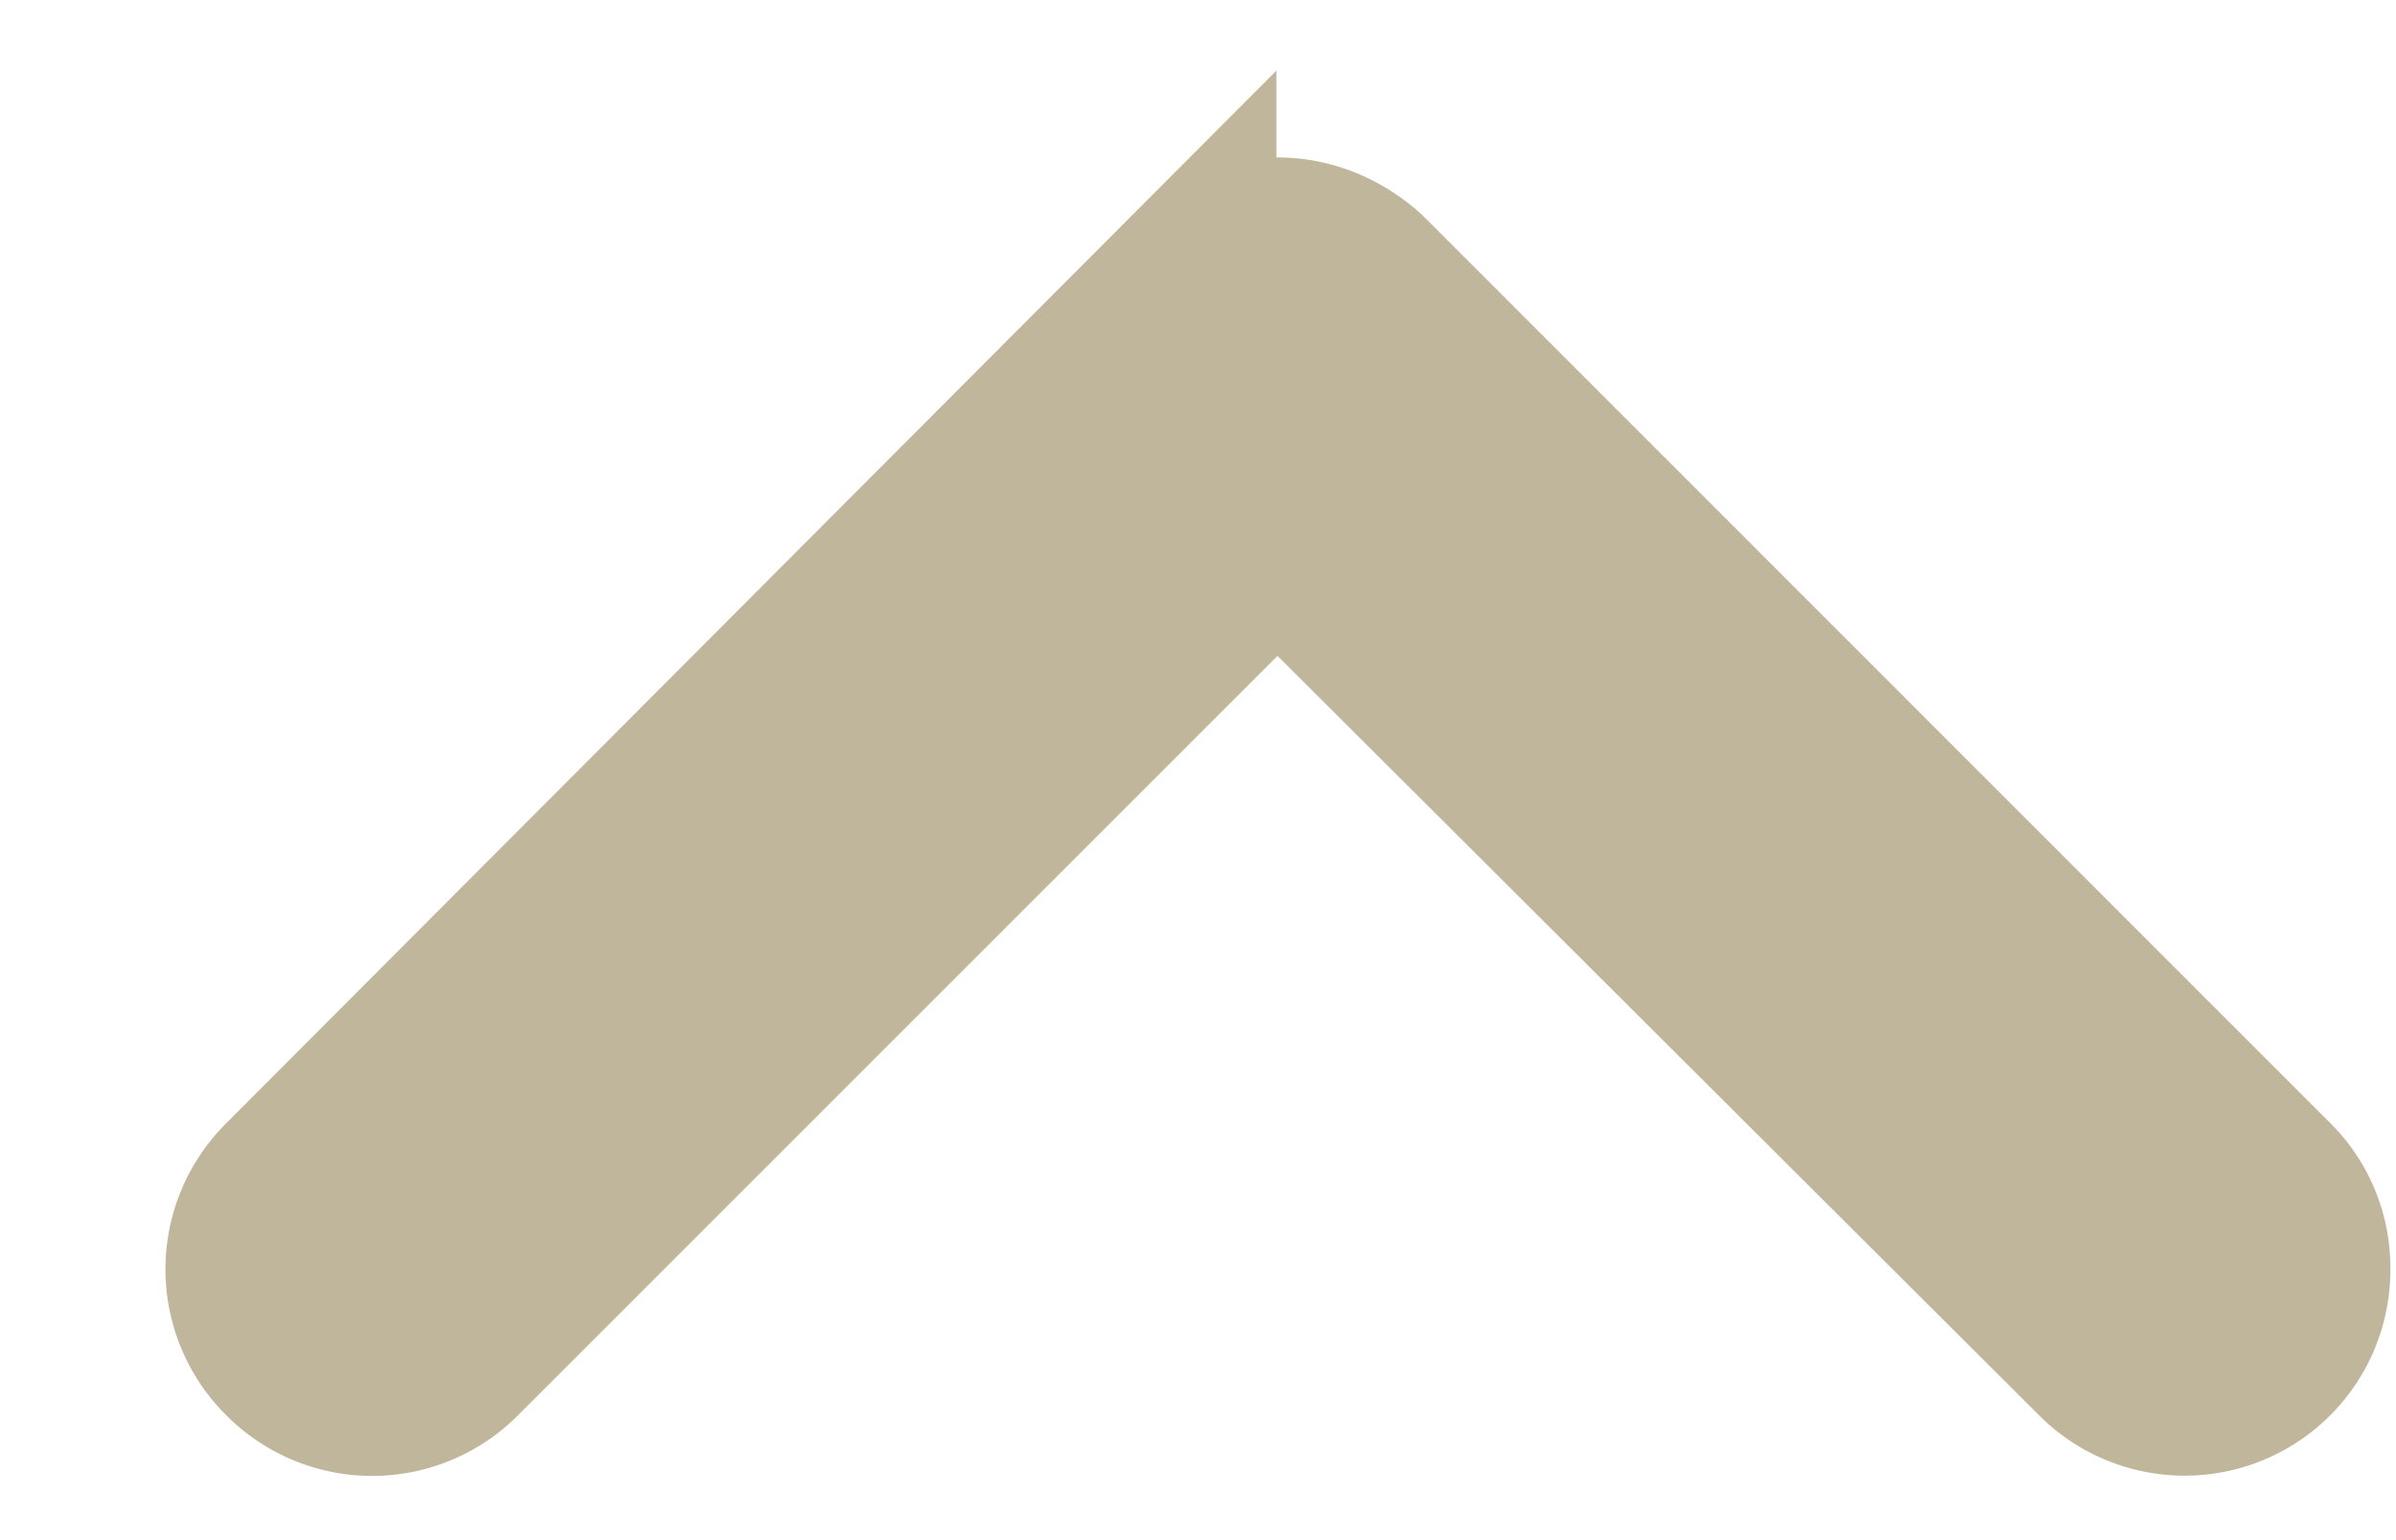 <svg xmlns="http://www.w3.org/2000/svg" width="14" height="9" viewBox="0 0 14 9">
    <path fill="#C0B69B" fill-rule="nonzero" stroke="#C0B69B" d="M13.467 7.41a.702.702 0 0 1-1.2.506l-4.803-4.79-4.79 4.79a.702.702 0 0 1-.999 0 .702.702 0 0 1 0-.998l5.283-5.296a.696.696 0 0 1 .506-.202c.19 0 .366.076.505.202l5.295 5.296a.688.688 0 0 1 .203.493z"/>
</svg>
